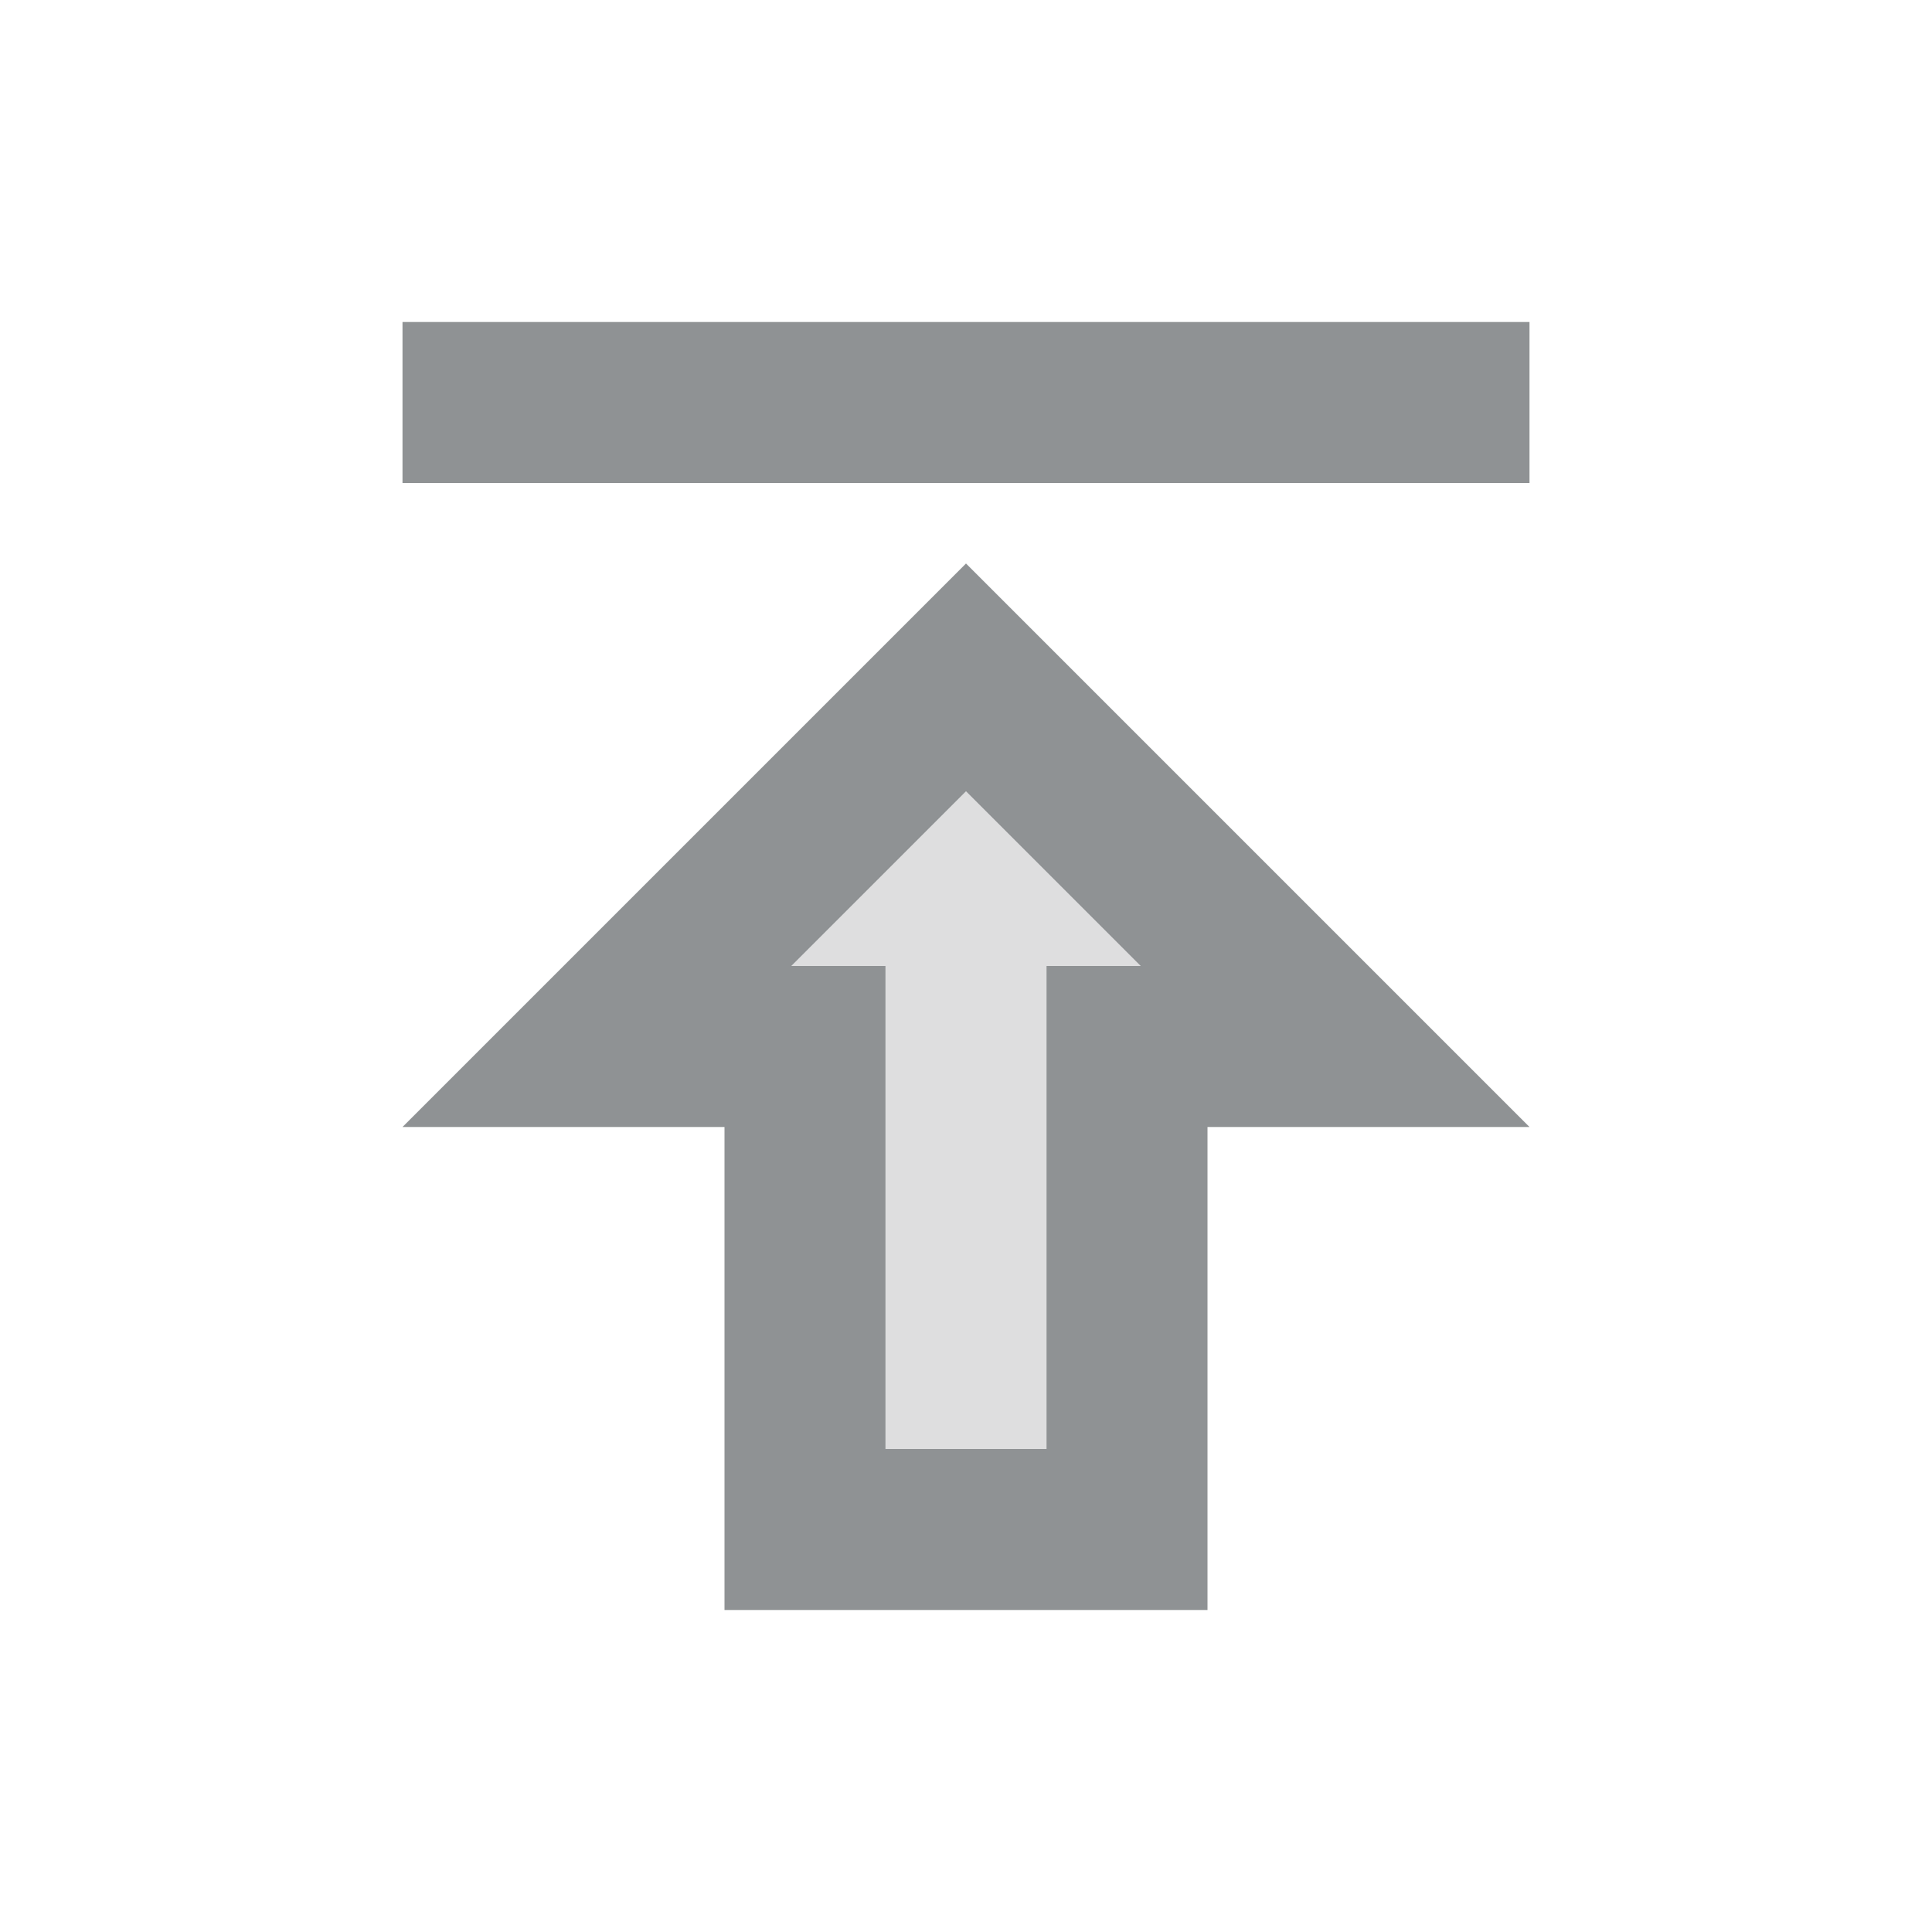 <svg width="24" height="24" viewBox="0 0 24 24" fill="none" xmlns="http://www.w3.org/2000/svg">
<path opacity="0.3" d="M9.83 12H11V18H13V12H14.17L12 9.83L9.83 12Z" fill="#8F9294"/>
<path d="M5 4H19V6H5V4ZM12 7L5 14H9V20H15V14H19L12 7ZM13 12V18H11V12H9.83L12 9.83L14.17 12H13Z" fill="#8F9294"/>
</svg>
